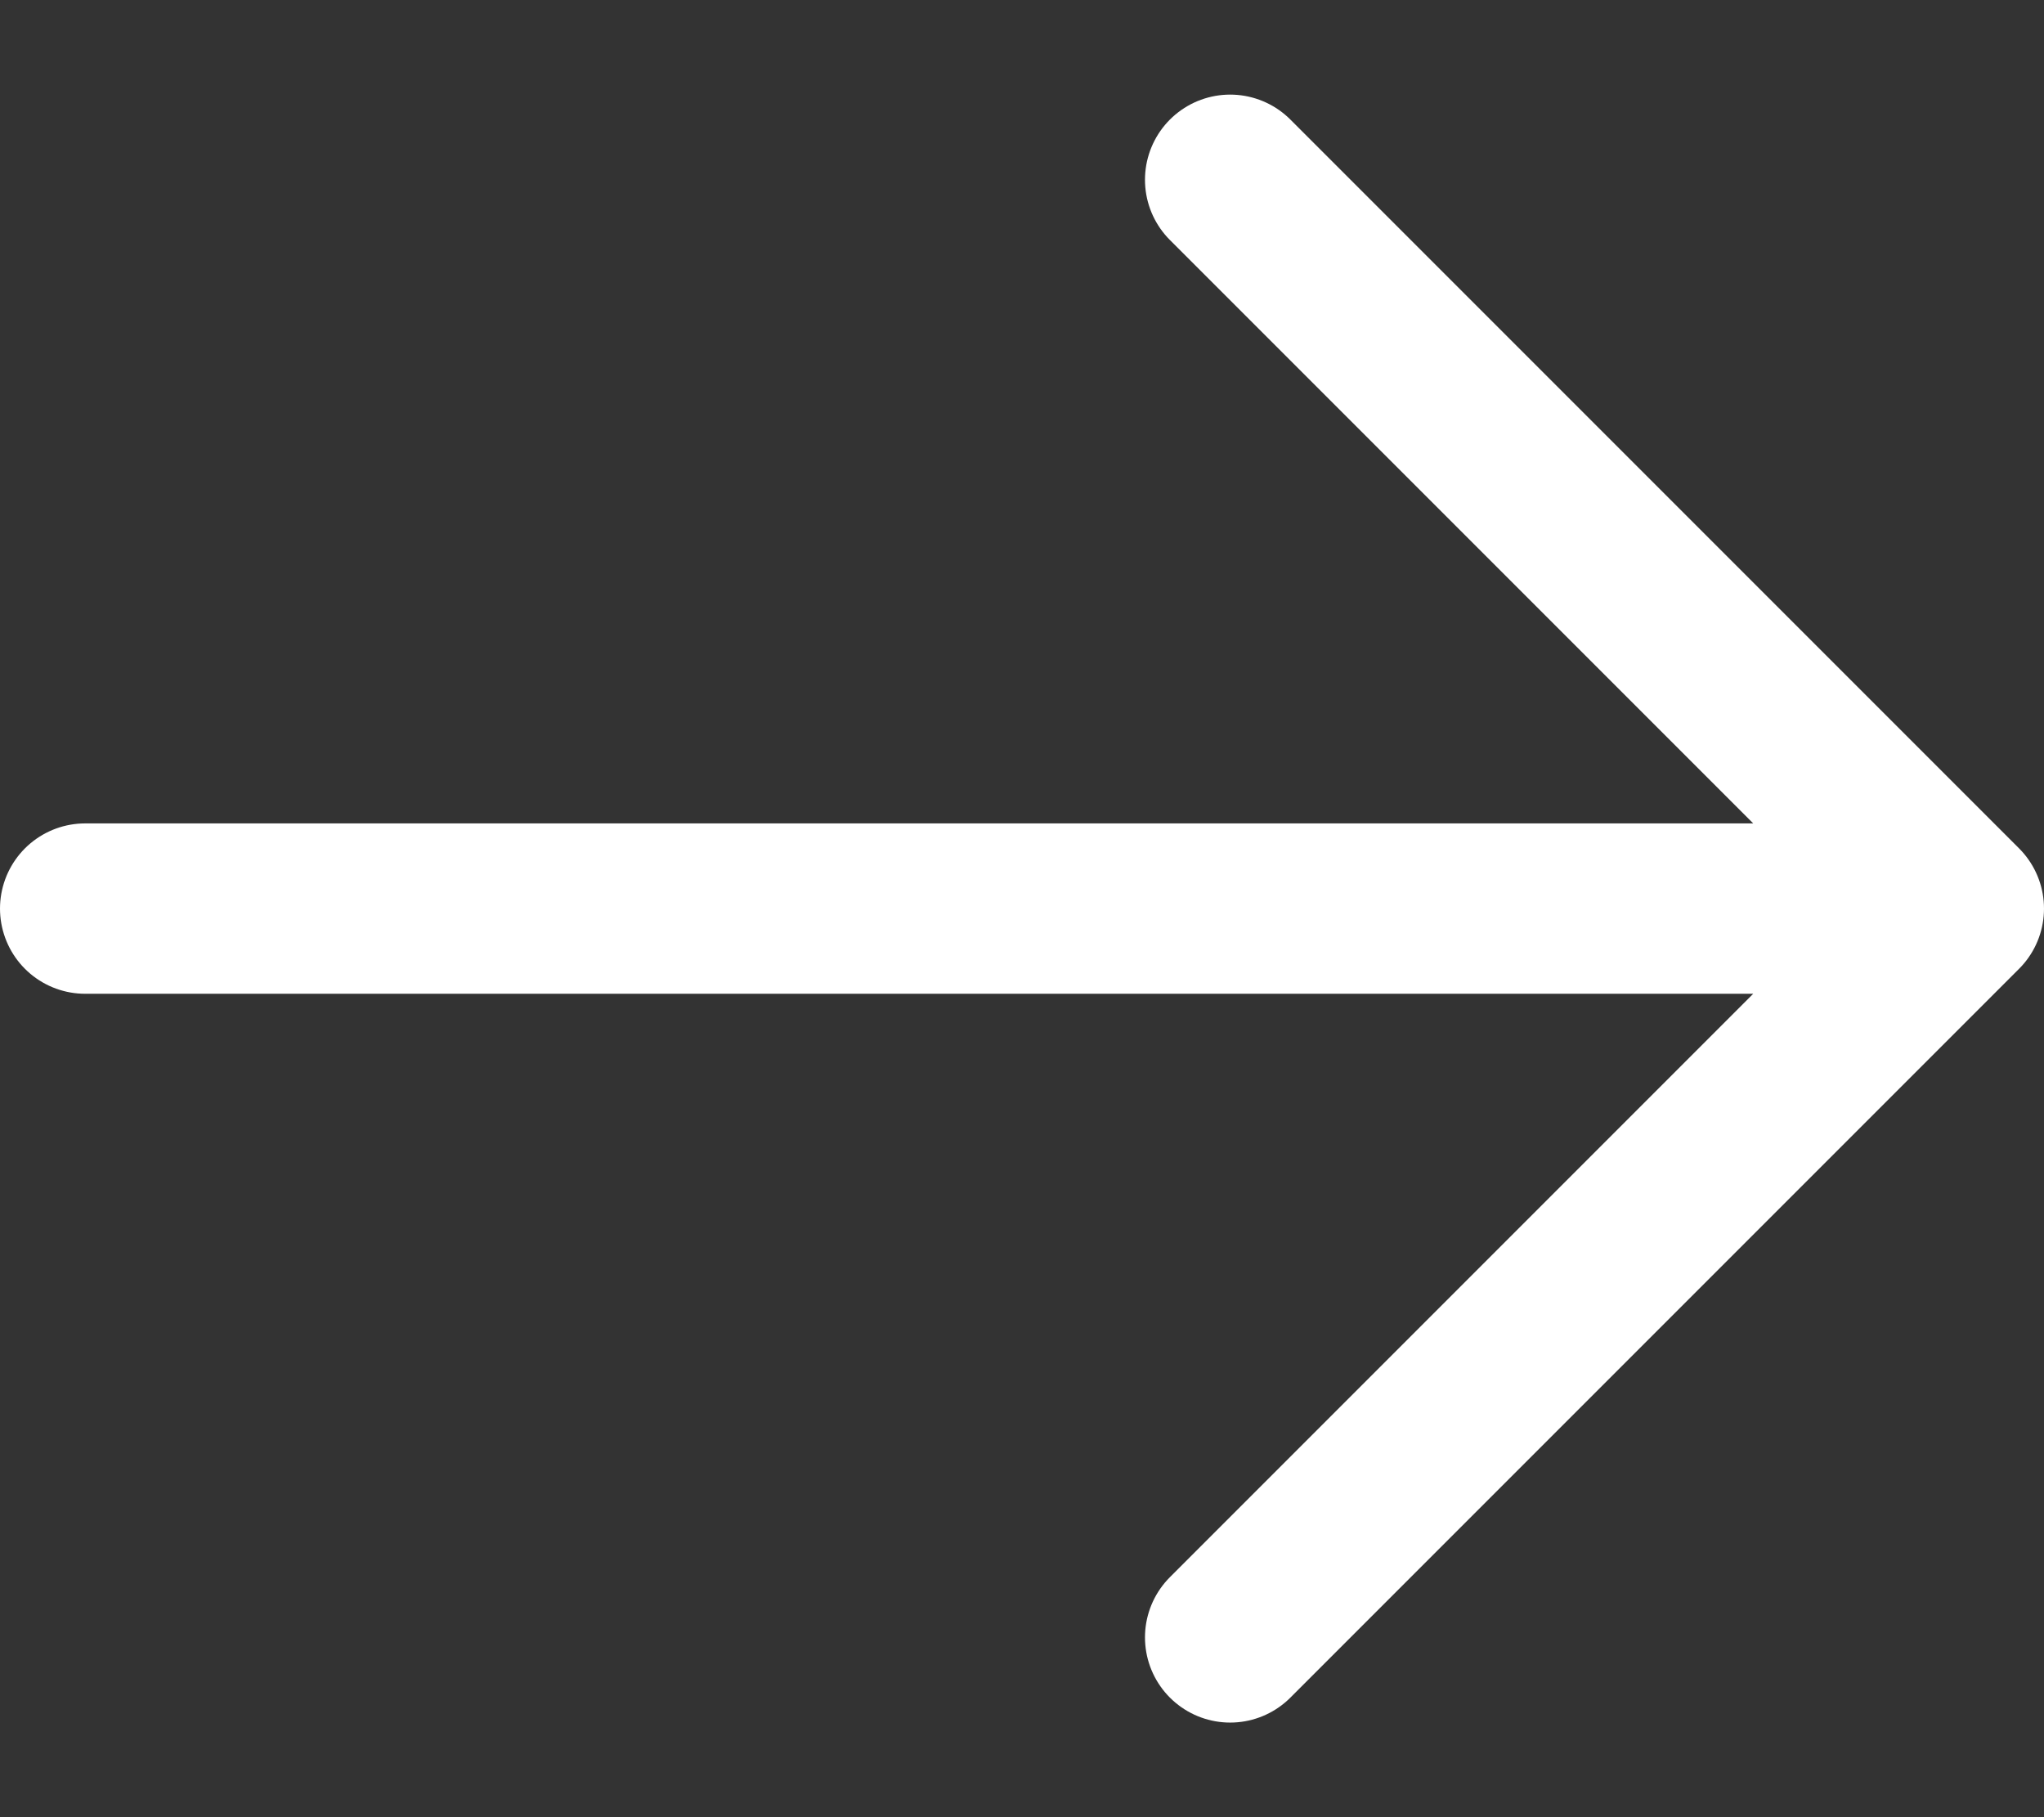 <svg width="18" height="16" viewBox="0 0 18 16" fill="none" xmlns="http://www.w3.org/2000/svg">
<rect x="0" y="0" width="18" height="16" fill="#333333" stroke="none"/>
<path d="M17.25 8L0.75 8M10.833 1.583L17.25 8L10.833 1.583ZM17.25 8L10.833 14.417L17.25 8Z" stroke="white" stroke-width="1.5" stroke-linecap="round" stroke-linejoin="round"/>
</svg>
